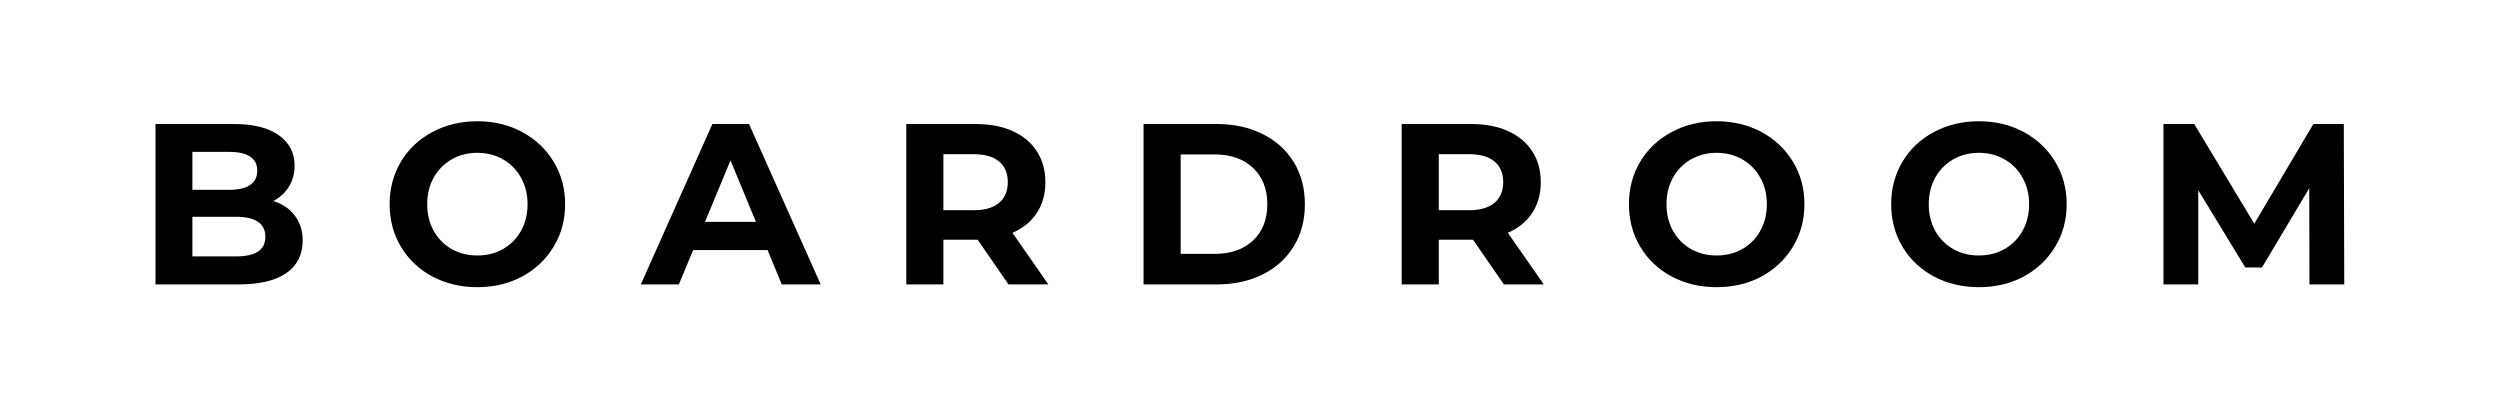 <svg xmlns="http://www.w3.org/2000/svg" xmlns:xlink="http://www.w3.org/1999/xlink" width="452" zoomAndPan="magnify" viewBox="0 0 339 56.25" height="75" preserveAspectRatio="xMidYMid meet" version="1.0"><defs><g/><clipPath id="34d8add11e"><path d="M 22.84 34.059 L 25.062 34.059 L 25.062 36.277 L 22.84 36.277 Z M 22.84 34.059 " clip-rule="nonzero"/></clipPath></defs><g clip-path="url(#34d8add11e)"><path fill="#000000" d="M 23.949 34.059 C 24.562 34.059 25.062 34.555 25.062 35.168 C 25.062 35.781 24.562 36.277 23.949 36.277 C 23.336 36.277 22.84 35.781 22.84 35.168 C 22.84 34.555 23.336 34.059 23.949 34.059 Z M 23.949 34.059 " fill-opacity="1" fill-rule="evenodd"/></g><g fill="#000000" fill-opacity="1"><g transform="translate(18.51, 38.566)"><g><path d="M 18.547 -11.312 C 19.797 -10.914 20.77 -10.254 21.469 -9.328 C 22.176 -8.41 22.531 -7.281 22.531 -5.938 C 22.531 -4.031 21.789 -2.562 20.312 -1.531 C 18.832 -0.508 16.672 0 13.828 0 L 2.578 0 L 2.578 -21.75 L 13.203 -21.75 C 15.859 -21.75 17.895 -21.238 19.312 -20.219 C 20.727 -19.207 21.438 -17.832 21.438 -16.094 C 21.438 -15.039 21.18 -14.098 20.672 -13.266 C 20.172 -12.441 19.461 -11.789 18.547 -11.312 Z M 7.578 -17.969 L 7.578 -12.828 L 12.594 -12.828 C 13.832 -12.828 14.77 -13.047 15.406 -13.484 C 16.051 -13.922 16.375 -14.566 16.375 -15.422 C 16.375 -16.266 16.051 -16.898 15.406 -17.328 C 14.77 -17.754 13.832 -17.969 12.594 -17.969 Z M 13.453 -3.797 C 14.785 -3.797 15.785 -4.008 16.453 -4.438 C 17.129 -4.875 17.469 -5.551 17.469 -6.469 C 17.469 -8.27 16.129 -9.172 13.453 -9.172 L 7.578 -9.172 L 7.578 -3.797 Z M 13.453 -3.797 "/></g></g></g><g fill="#000000" fill-opacity="1"><g transform="translate(51.616, 38.566)"><g><path d="M 13.109 0.375 C 10.859 0.375 8.82 -0.109 7 -1.078 C 5.188 -2.055 3.77 -3.398 2.75 -5.109 C 1.727 -6.816 1.219 -8.738 1.219 -10.875 C 1.219 -13.008 1.727 -14.93 2.75 -16.641 C 3.77 -18.348 5.188 -19.688 7 -20.656 C 8.82 -21.633 10.859 -22.125 13.109 -22.125 C 15.367 -22.125 17.398 -21.633 19.203 -20.656 C 21.004 -19.688 22.422 -18.348 23.453 -16.641 C 24.492 -14.93 25.016 -13.008 25.016 -10.875 C 25.016 -8.738 24.492 -6.816 23.453 -5.109 C 22.422 -3.398 21.004 -2.055 19.203 -1.078 C 17.398 -0.109 15.367 0.375 13.109 0.375 Z M 13.109 -3.922 C 14.398 -3.922 15.562 -4.211 16.594 -4.797 C 17.633 -5.391 18.445 -6.211 19.031 -7.266 C 19.625 -8.328 19.922 -9.531 19.922 -10.875 C 19.922 -12.219 19.625 -13.414 19.031 -14.469 C 18.445 -15.531 17.633 -16.359 16.594 -16.953 C 15.562 -17.547 14.398 -17.844 13.109 -17.844 C 11.828 -17.844 10.664 -17.547 9.625 -16.953 C 8.594 -16.359 7.781 -15.531 7.188 -14.469 C 6.602 -13.414 6.312 -12.219 6.312 -10.875 C 6.312 -9.531 6.602 -8.328 7.188 -7.266 C 7.781 -6.211 8.594 -5.391 9.625 -4.797 C 10.664 -4.211 11.828 -3.922 13.109 -3.922 Z M 13.109 -3.922 "/></g></g></g><g fill="#000000" fill-opacity="1"><g transform="translate(87.178, 38.566)"><g><path d="M 16.906 -4.656 L 6.812 -4.656 L 4.875 0 L -0.281 0 L 9.422 -21.75 L 14.391 -21.75 L 24.109 0 L 18.828 0 Z M 15.328 -8.484 L 11.875 -16.812 L 8.422 -8.484 Z M 15.328 -8.484 "/></g></g></g><g fill="#000000" fill-opacity="1"><g transform="translate(120.315, 38.566)"><g><path d="M 16.438 0 L 12.25 -6.062 L 7.609 -6.062 L 7.609 0 L 2.578 0 L 2.578 -21.75 L 12 -21.75 C 13.926 -21.75 15.598 -21.426 17.016 -20.781 C 18.43 -20.145 19.52 -19.234 20.281 -18.047 C 21.051 -16.867 21.438 -15.473 21.438 -13.859 C 21.438 -12.242 21.047 -10.848 20.266 -9.672 C 19.492 -8.504 18.395 -7.613 16.969 -7 L 21.844 0 Z M 16.344 -13.859 C 16.344 -15.078 15.945 -16.016 15.156 -16.672 C 14.375 -17.328 13.227 -17.656 11.719 -17.656 L 7.609 -17.656 L 7.609 -10.062 L 11.719 -10.062 C 13.227 -10.062 14.375 -10.395 15.156 -11.062 C 15.945 -11.727 16.344 -12.66 16.344 -13.859 Z M 16.344 -13.859 "/></g></g></g><g fill="#000000" fill-opacity="1"><g transform="translate(152.489, 38.566)"><g><path d="M 2.578 -21.75 L 12.469 -21.75 C 14.82 -21.75 16.906 -21.297 18.719 -20.391 C 20.531 -19.492 21.938 -18.227 22.938 -16.594 C 23.945 -14.957 24.453 -13.051 24.453 -10.875 C 24.453 -8.695 23.945 -6.789 22.938 -5.156 C 21.938 -3.52 20.531 -2.25 18.719 -1.344 C 16.906 -0.445 14.82 0 12.469 0 L 2.578 0 Z M 12.219 -4.141 C 14.395 -4.141 16.129 -4.742 17.422 -5.953 C 18.711 -7.16 19.359 -8.801 19.359 -10.875 C 19.359 -12.945 18.711 -14.586 17.422 -15.797 C 16.129 -17.016 14.395 -17.625 12.219 -17.625 L 7.609 -17.625 L 7.609 -4.141 Z M 12.219 -4.141 "/></g></g></g><g fill="#000000" fill-opacity="1"><g transform="translate(187.491, 38.566)"><g><path d="M 16.438 0 L 12.25 -6.062 L 7.609 -6.062 L 7.609 0 L 2.578 0 L 2.578 -21.75 L 12 -21.75 C 13.926 -21.75 15.598 -21.426 17.016 -20.781 C 18.43 -20.145 19.52 -19.234 20.281 -18.047 C 21.051 -16.867 21.438 -15.473 21.438 -13.859 C 21.438 -12.242 21.047 -10.848 20.266 -9.672 C 19.492 -8.504 18.395 -7.613 16.969 -7 L 21.844 0 Z M 16.344 -13.859 C 16.344 -15.078 15.945 -16.016 15.156 -16.672 C 14.375 -17.328 13.227 -17.656 11.719 -17.656 L 7.609 -17.656 L 7.609 -10.062 L 11.719 -10.062 C 13.227 -10.062 14.375 -10.395 15.156 -11.062 C 15.945 -11.727 16.344 -12.66 16.344 -13.859 Z M 16.344 -13.859 "/></g></g></g><g fill="#000000" fill-opacity="1"><g transform="translate(219.665, 38.566)"><g><path d="M 13.109 0.375 C 10.859 0.375 8.82 -0.109 7 -1.078 C 5.188 -2.055 3.77 -3.398 2.75 -5.109 C 1.727 -6.816 1.219 -8.738 1.219 -10.875 C 1.219 -13.008 1.727 -14.93 2.75 -16.641 C 3.77 -18.348 5.188 -19.688 7 -20.656 C 8.82 -21.633 10.859 -22.125 13.109 -22.125 C 15.367 -22.125 17.398 -21.633 19.203 -20.656 C 21.004 -19.688 22.422 -18.348 23.453 -16.641 C 24.492 -14.93 25.016 -13.008 25.016 -10.875 C 25.016 -8.738 24.492 -6.816 23.453 -5.109 C 22.422 -3.398 21.004 -2.055 19.203 -1.078 C 17.398 -0.109 15.367 0.375 13.109 0.375 Z M 13.109 -3.922 C 14.398 -3.922 15.562 -4.211 16.594 -4.797 C 17.633 -5.391 18.445 -6.211 19.031 -7.266 C 19.625 -8.328 19.922 -9.531 19.922 -10.875 C 19.922 -12.219 19.625 -13.414 19.031 -14.469 C 18.445 -15.531 17.633 -16.359 16.594 -16.953 C 15.562 -17.547 14.398 -17.844 13.109 -17.844 C 11.828 -17.844 10.664 -17.547 9.625 -16.953 C 8.594 -16.359 7.781 -15.531 7.188 -14.469 C 6.602 -13.414 6.312 -12.219 6.312 -10.875 C 6.312 -9.531 6.602 -8.328 7.188 -7.266 C 7.781 -6.211 8.594 -5.391 9.625 -4.797 C 10.664 -4.211 11.828 -3.922 13.109 -3.922 Z M 13.109 -3.922 "/></g></g></g><g fill="#000000" fill-opacity="1"><g transform="translate(255.226, 38.566)"><g><path d="M 13.109 0.375 C 10.859 0.375 8.82 -0.109 7 -1.078 C 5.188 -2.055 3.77 -3.398 2.75 -5.109 C 1.727 -6.816 1.219 -8.738 1.219 -10.875 C 1.219 -13.008 1.727 -14.93 2.75 -16.641 C 3.77 -18.348 5.188 -19.688 7 -20.656 C 8.82 -21.633 10.859 -22.125 13.109 -22.125 C 15.367 -22.125 17.398 -21.633 19.203 -20.656 C 21.004 -19.688 22.422 -18.348 23.453 -16.641 C 24.492 -14.93 25.016 -13.008 25.016 -10.875 C 25.016 -8.738 24.492 -6.816 23.453 -5.109 C 22.422 -3.398 21.004 -2.055 19.203 -1.078 C 17.398 -0.109 15.367 0.375 13.109 0.375 Z M 13.109 -3.922 C 14.398 -3.922 15.562 -4.211 16.594 -4.797 C 17.633 -5.391 18.445 -6.211 19.031 -7.266 C 19.625 -8.328 19.922 -9.531 19.922 -10.875 C 19.922 -12.219 19.625 -13.414 19.031 -14.469 C 18.445 -15.531 17.633 -16.359 16.594 -16.953 C 15.562 -17.547 14.398 -17.844 13.109 -17.844 C 11.828 -17.844 10.664 -17.547 9.625 -16.953 C 8.594 -16.359 7.781 -15.531 7.188 -14.469 C 6.602 -13.414 6.312 -12.219 6.312 -10.875 C 6.312 -9.531 6.602 -8.328 7.188 -7.266 C 7.781 -6.211 8.594 -5.391 9.625 -4.797 C 10.664 -4.211 11.828 -3.922 13.109 -3.922 Z M 13.109 -3.922 "/></g></g></g><g fill="#000000" fill-opacity="1"><g transform="translate(290.788, 38.566)"><g><path d="M 22.375 0 L 22.344 -13.047 L 15.938 -2.297 L 13.672 -2.297 L 7.297 -12.766 L 7.297 0 L 2.578 0 L 2.578 -21.75 L 6.75 -21.75 L 14.891 -8.234 L 22.906 -21.75 L 27.031 -21.75 L 27.094 0 Z M 22.375 0 "/></g></g></g></svg>